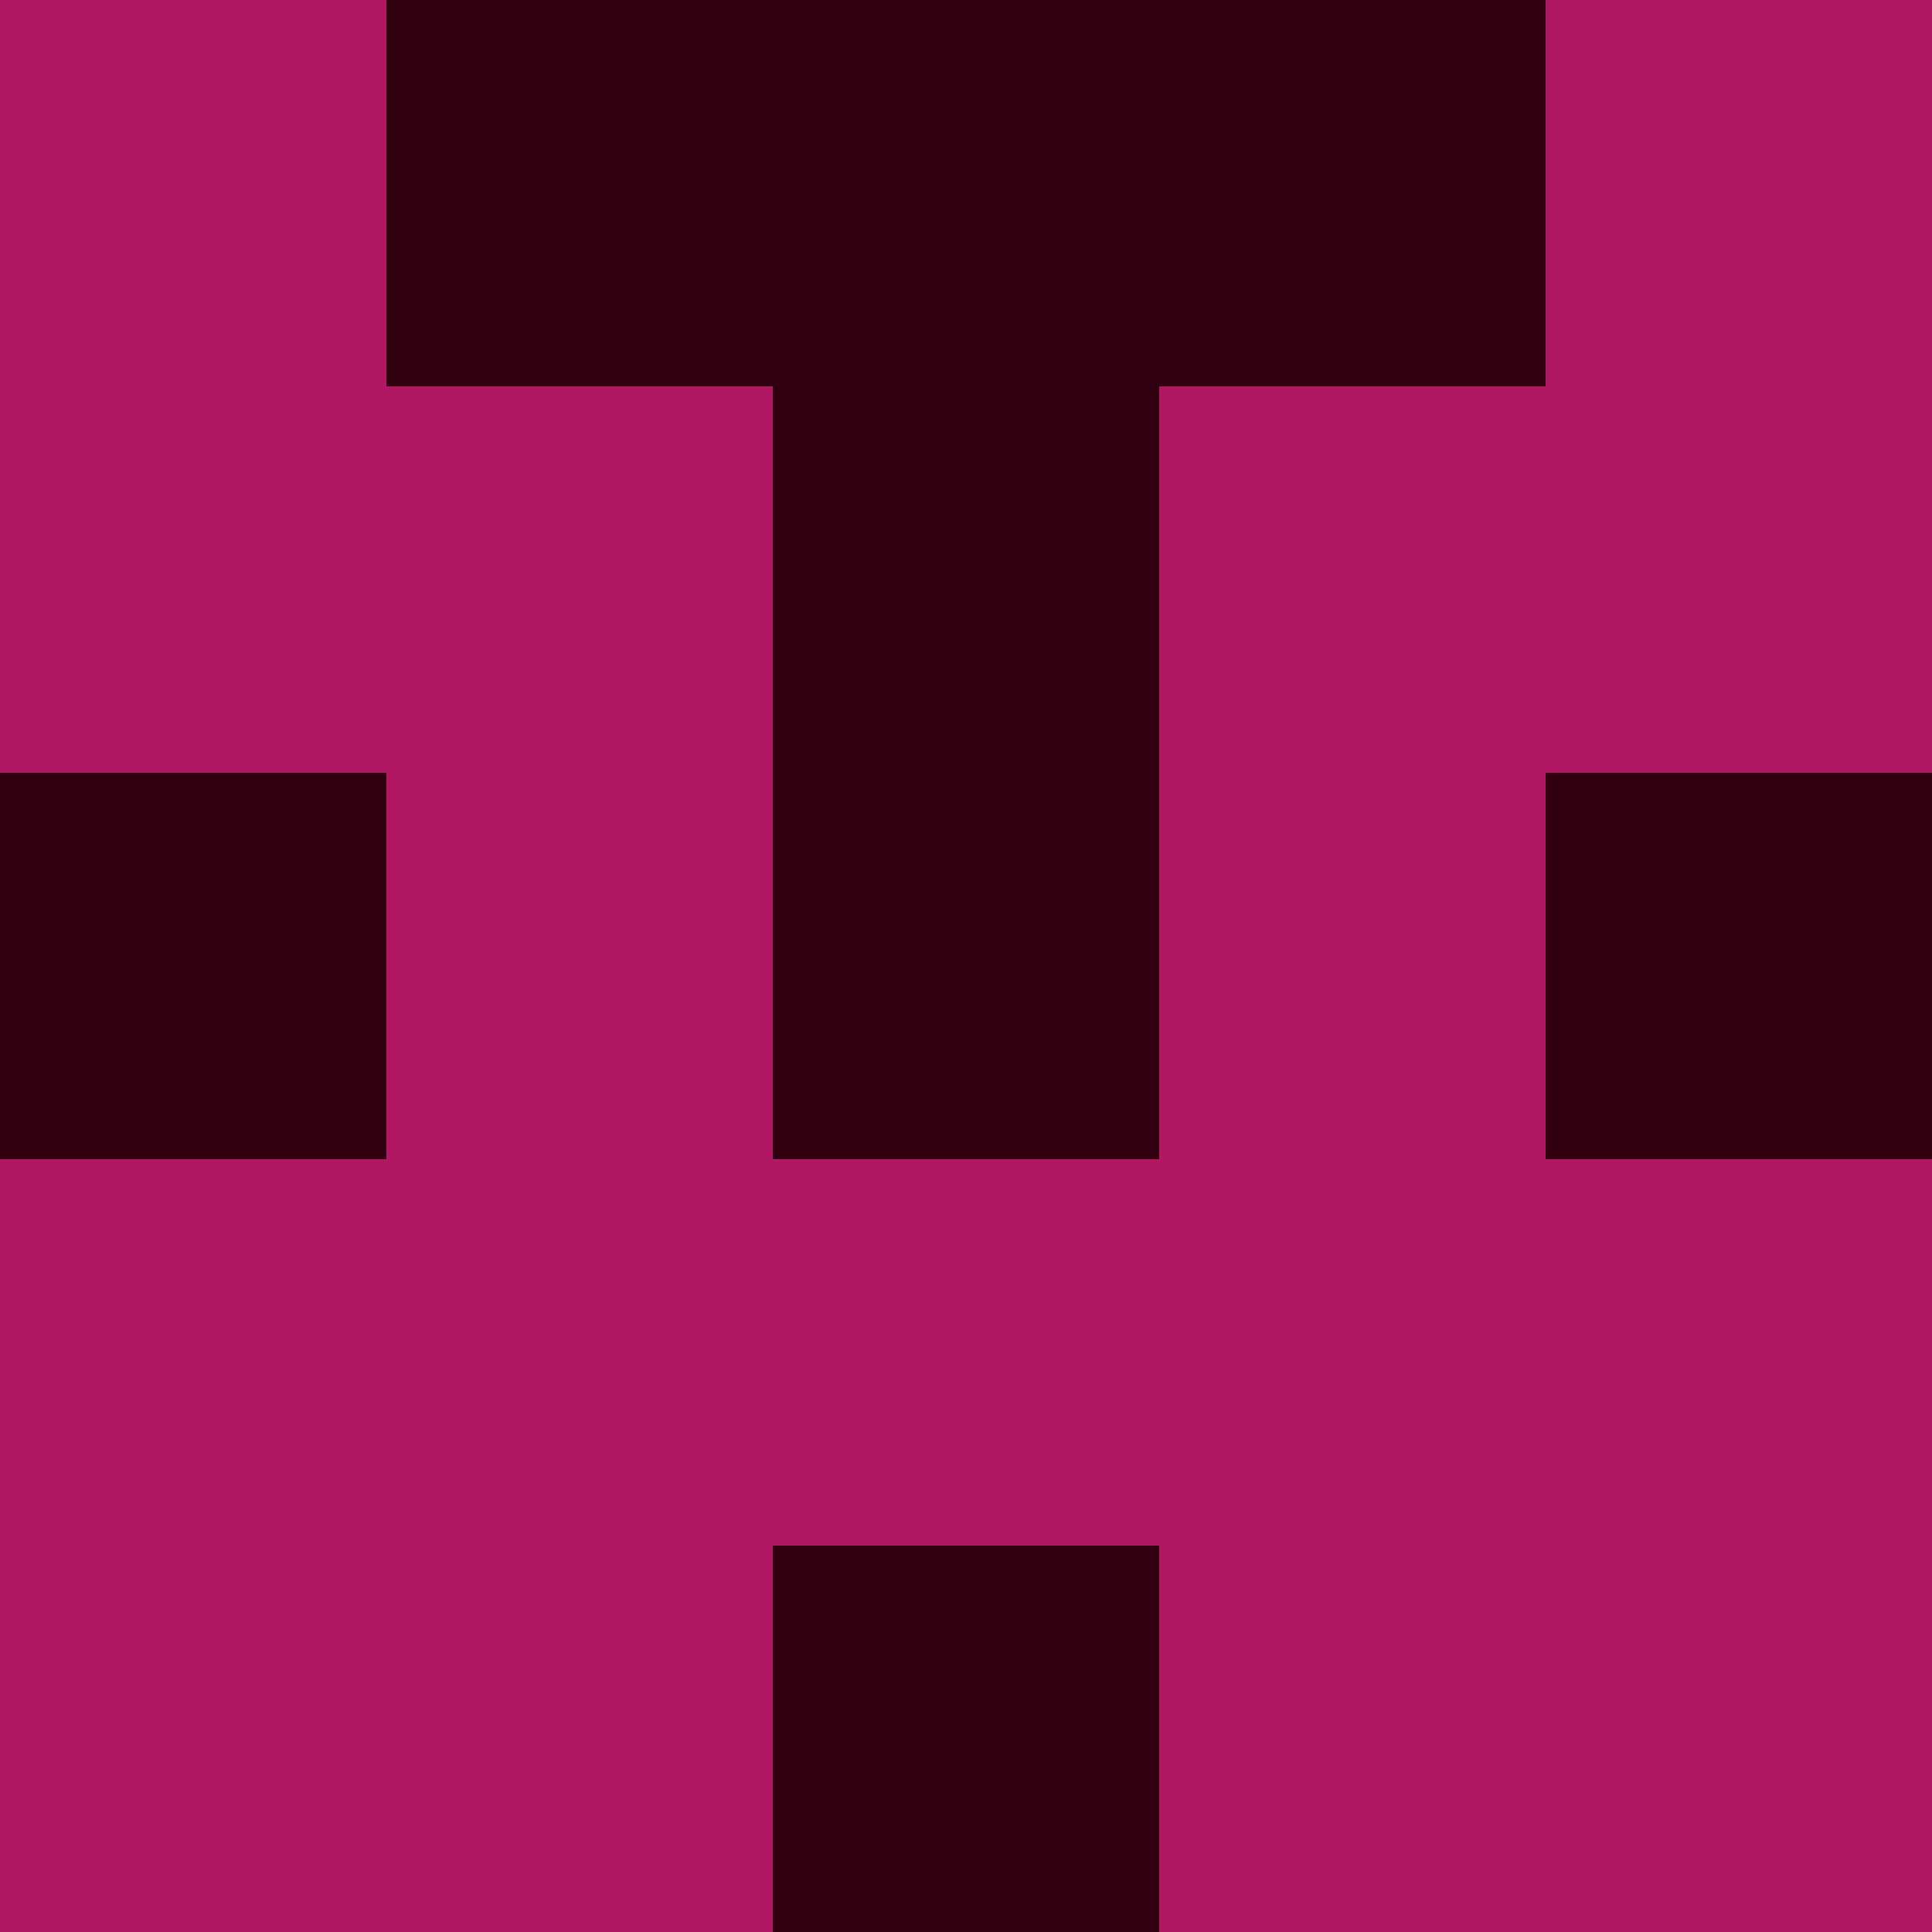 <?xml version="1.0" encoding="utf-8"?>
<!DOCTYPE svg PUBLIC "-//W3C//DTD SVG 20010904//EN"
"http://www.w3.org/TR/2001/REC-SVG-20010904/DTD/svg10.dtd">
<svg viewBox="0 0 5 5" height="100" width="100" xml:lang="fr"
     xmlns="http://www.w3.org/2000/svg"
     xmlns:xlink="http://www.w3.org/1999/xlink">
                        <rect x="0" y="0" height="1" width="1" fill="#B11864"/>
                    <rect x="4" y="0" height="1" width="1" fill="#B11864"/>
                    <rect x="1" y="0" height="1" width="1" fill="#310010"/>
                    <rect x="3" y="0" height="1" width="1" fill="#310010"/>
                    <rect x="2" y="0" height="1" width="1" fill="#310010"/>
                                <rect x="0" y="1" height="1" width="1" fill="#B11864"/>
                    <rect x="4" y="1" height="1" width="1" fill="#B11864"/>
                    <rect x="1" y="1" height="1" width="1" fill="#B11864"/>
                    <rect x="3" y="1" height="1" width="1" fill="#B11864"/>
                    <rect x="2" y="1" height="1" width="1" fill="#310010"/>
                                <rect x="0" y="2" height="1" width="1" fill="#310010"/>
                    <rect x="4" y="2" height="1" width="1" fill="#310010"/>
                    <rect x="1" y="2" height="1" width="1" fill="#B11864"/>
                    <rect x="3" y="2" height="1" width="1" fill="#B11864"/>
                    <rect x="2" y="2" height="1" width="1" fill="#310010"/>
                                <rect x="0" y="3" height="1" width="1" fill="#B11864"/>
                    <rect x="4" y="3" height="1" width="1" fill="#B11864"/>
                    <rect x="1" y="3" height="1" width="1" fill="#B11864"/>
                    <rect x="3" y="3" height="1" width="1" fill="#B11864"/>
                    <rect x="2" y="3" height="1" width="1" fill="#B11864"/>
                                <rect x="0" y="4" height="1" width="1" fill="#B11864"/>
                    <rect x="4" y="4" height="1" width="1" fill="#B11864"/>
                    <rect x="1" y="4" height="1" width="1" fill="#B11864"/>
                    <rect x="3" y="4" height="1" width="1" fill="#B11864"/>
                    <rect x="2" y="4" height="1" width="1" fill="#310010"/>
            </svg>